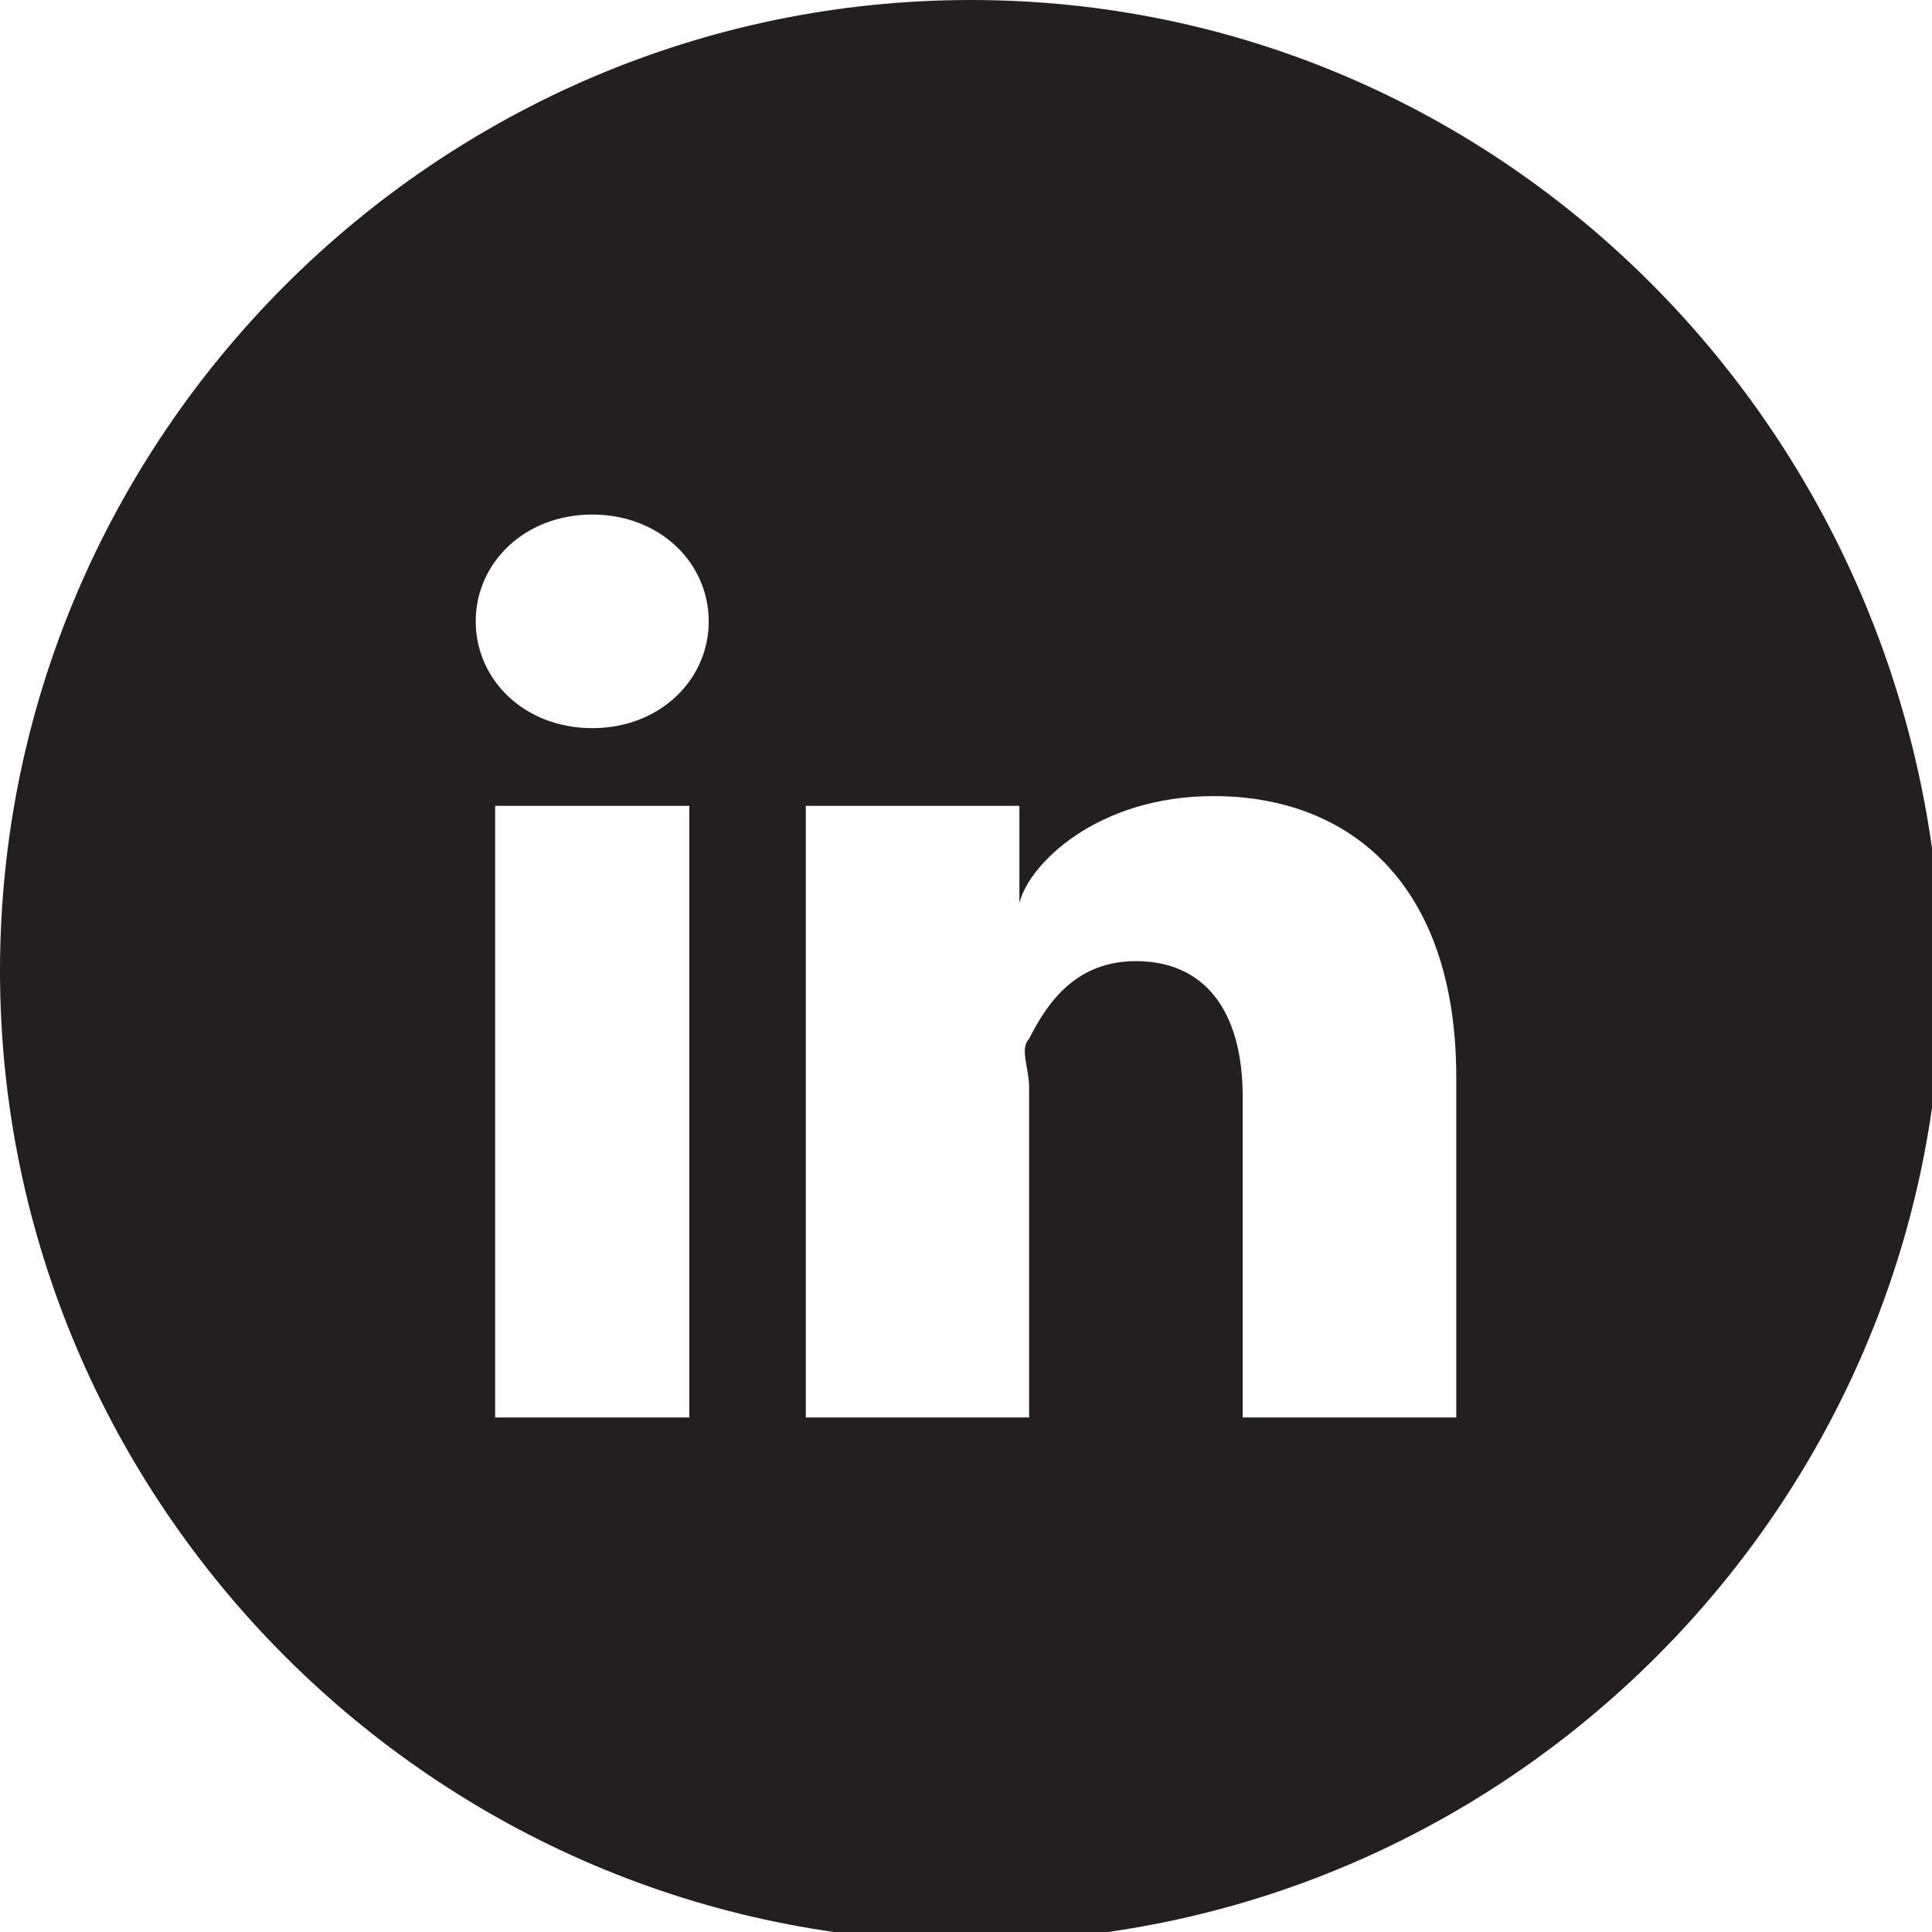 <?xml version="1.0" encoding="utf-8"?>
<!-- Generator: Adobe Illustrator 21.0.2, SVG Export Plug-In . SVG Version: 6.00 Build 0)  -->
<svg version="1.1" id="Layer_1" xmlns="http://www.w3.org/2000/svg" xmlns:xlink="http://www.w3.org/1999/xlink" x="0px" y="0px"
	 viewBox="0 0 19.9 19.9" style="enable-background:new 0 0 19.9 19.9;" xml:space="preserve">
<style type="text/css">
	.st0{fill:#231F20;}
</style>
<g id="Layer_2">
</g>
<g id="Layer_1_1_">
	<path class="st0" d="M10,0C4.5,0,0,4.5,0,10s4.5,10,10,10s10-4.5,10-10C19.9,4.5,15.5,0,10,0z M7.1,14.6h-2V8.3h2V14.6z M6.1,7.5
		L6.1,7.5C5.4,7.5,4.9,7,4.9,6.4s0.5-1.1,1.2-1.1s1.2,0.5,1.2,1.1S6.8,7.5,6.1,7.5z M15,14.6h-2.2v-3.3c0-0.9-0.4-1.4-1.1-1.4
		c-0.6,0-0.9,0.4-1.1,0.8c-0.1,0.1,0,0.3,0,0.5v3.4H8.3c0,0,0-5.8,0-6.3h2.2v1c0.1-0.4,0.8-1.1,2-1.1c1.4,0,2.5,0.9,2.5,2.9V14.6z"
		/>
</g>
<g id="Layer_3">
</g>
</svg>
